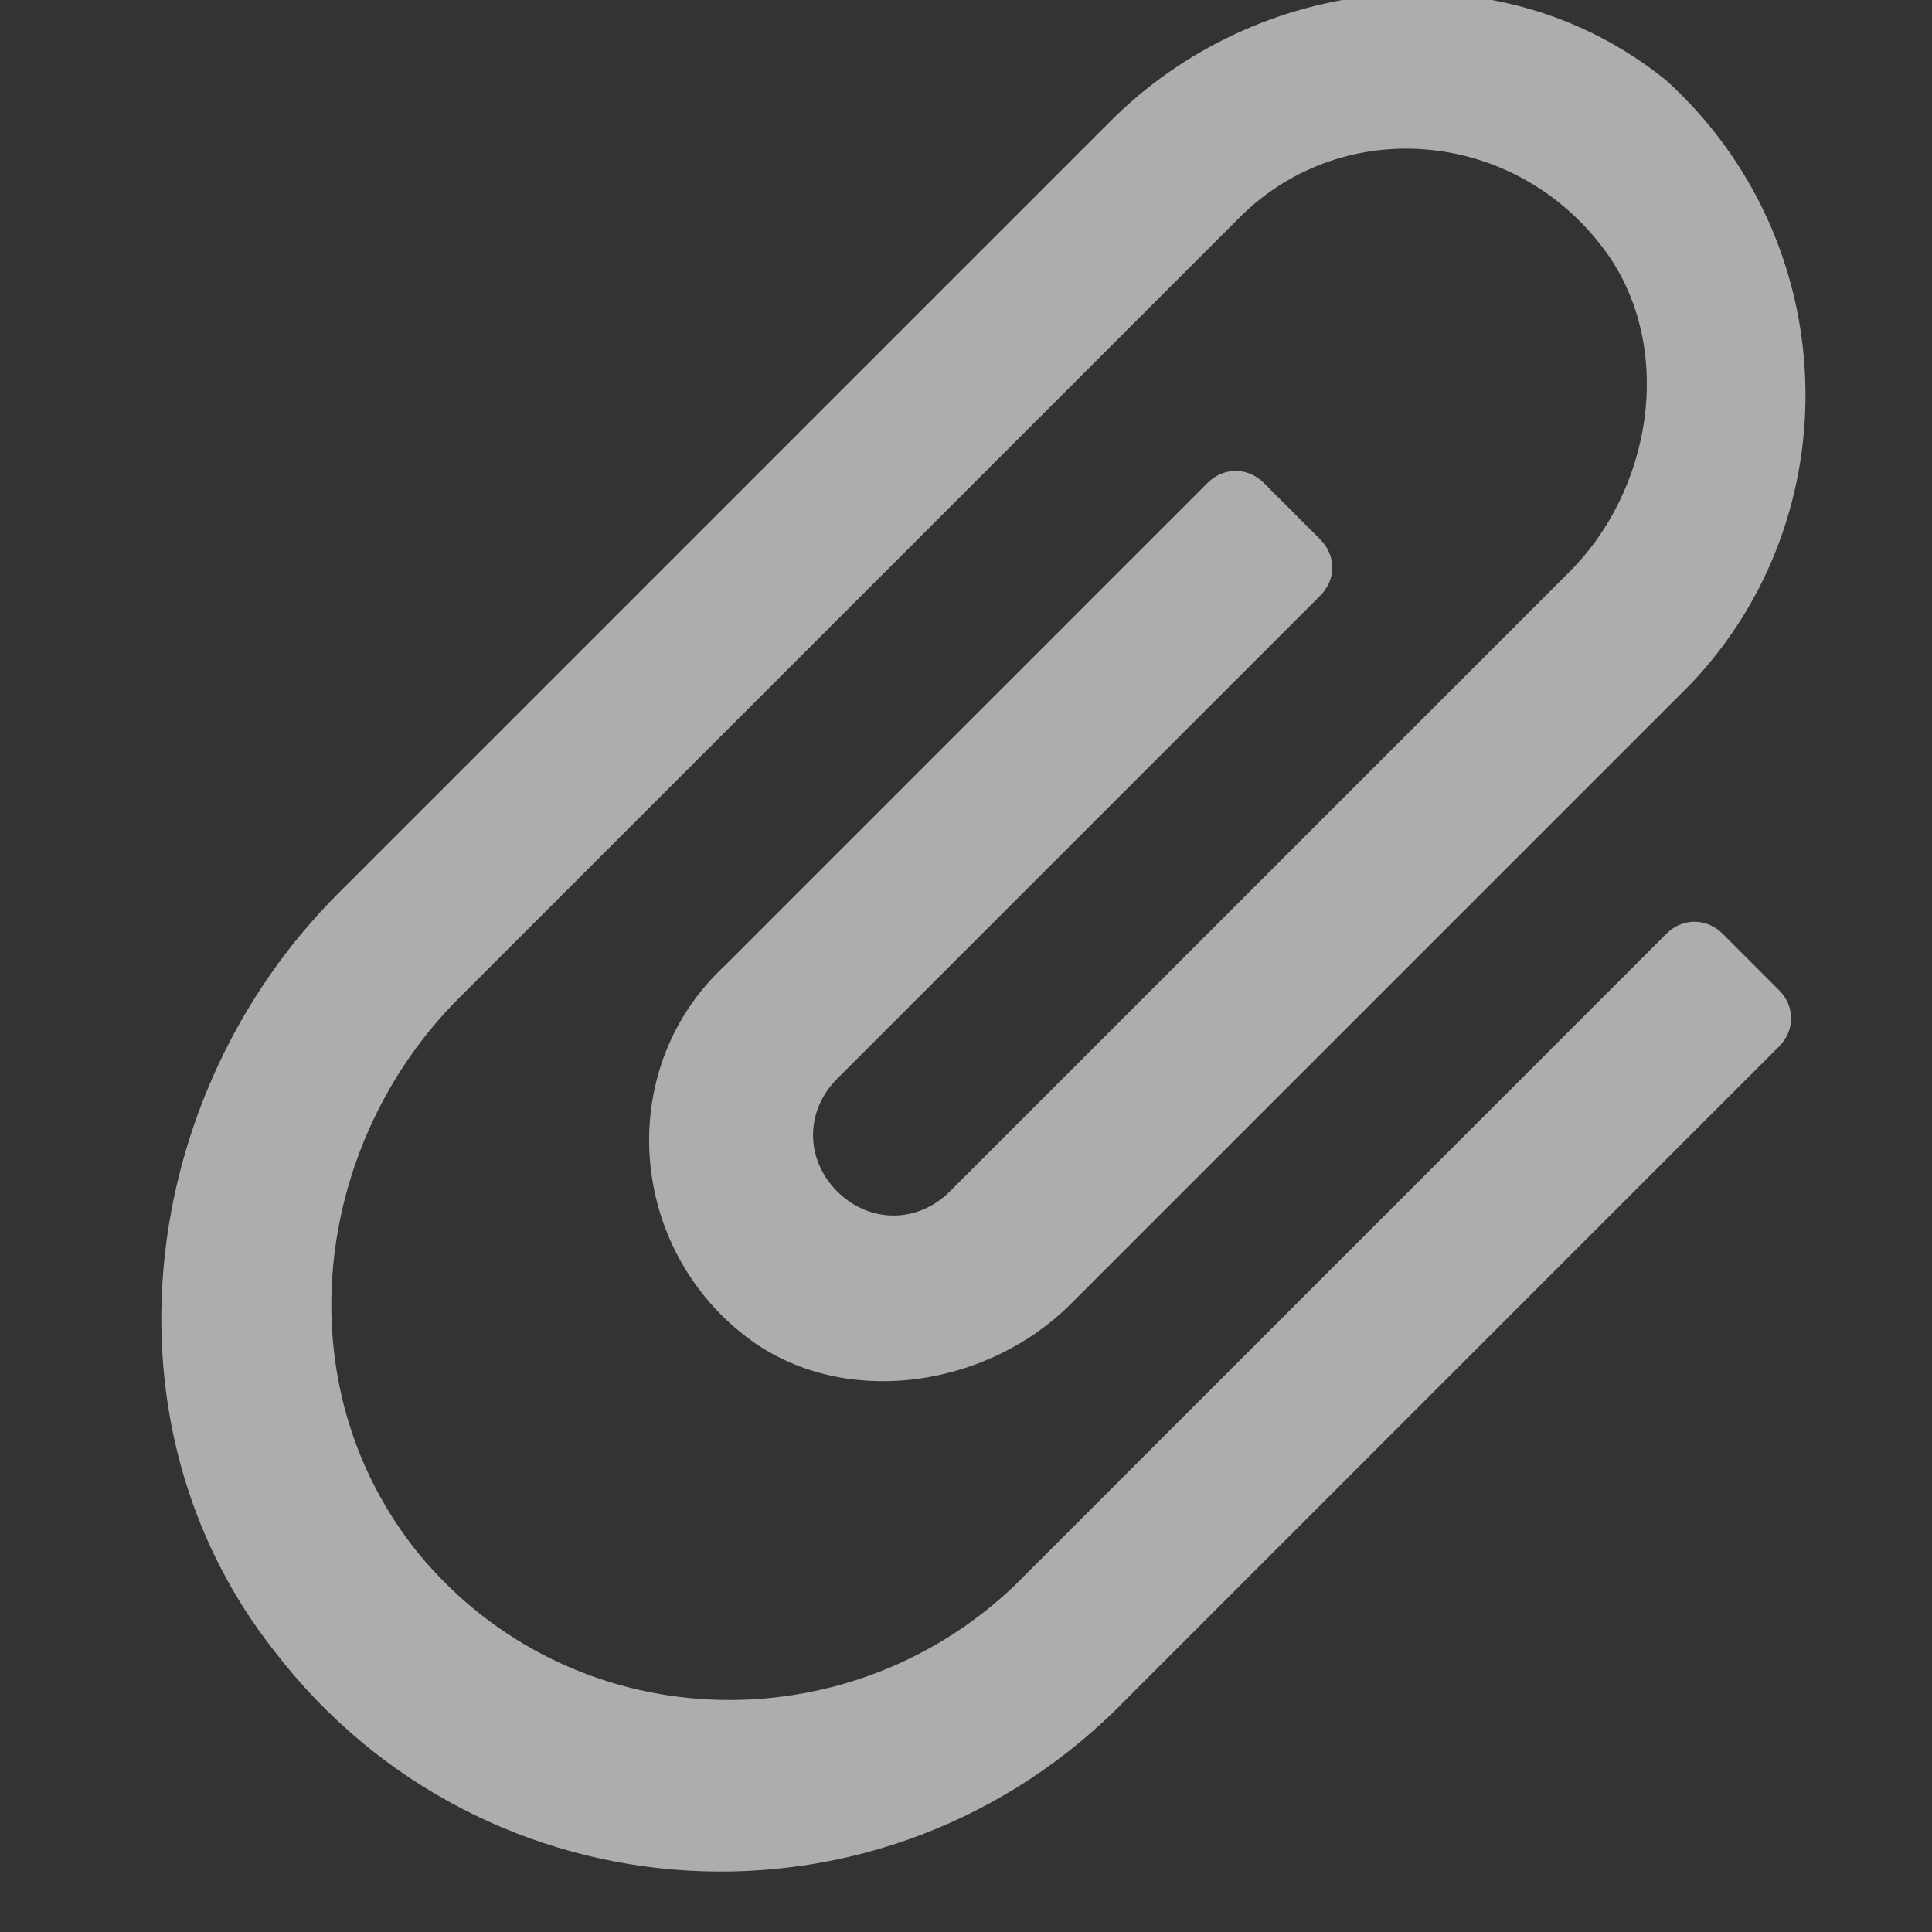 <?xml version="1.0" encoding="utf-8"?>
<!-- Generator: Adobe Illustrator 18.1.1, SVG Export Plug-In . SVG Version: 6.00 Build 0)  -->
<svg version="1.1" id="Layer_1" xmlns="http://www.w3.org/2000/svg" xmlns:xlink="http://www.w3.org/1999/xlink" x="0px" y="0px"
	 width="24px" height="24px" viewBox="0 0 24 24" enable-background="new 0 0 24 24" xml:space="preserve">
<rect x="0" y="0" width="24" height="24" fill="#333333" stroke="none"/>
<g id="XMLID_3_" opacity="0.6">
	<path fill="#FFFFFF" d="M3.4,20.5c-2.2-2.8-1.7-6.9,0.8-9.4l9.6-9.6c1.8-1.8,4.8-2.2,6.9-0.5C22.9,3,23,6.4,21,8.5l-7.7,7.7
		c-1,1-2.7,1.3-3.9,0.5C7.8,15.6,7.6,13.3,9,12l6-6c0.2-0.2,0.5-0.2,0.7,0l0.7,0.7c0.2,0.2,0.2,0.5,0,0.7l-6,6c-0.4,0.4-0.4,1,0,1.4
		c0.4,0.4,1,0.4,1.4,0l7.7-7.7c1-1,1.3-2.7,0.5-3.9c-1.1-1.6-3.3-1.8-4.6-0.5l-9.7,9.7c-1.8,1.8-2.2,4.8-0.5,6.9
		c1.9,2.3,5.3,2.4,7.4,0.4l8.1-8.1c0.2-0.2,0.5-0.2,0.7,0l0.7,0.7c0.2,0.2,0.2,0.5,0,0.7l-8.1,8.1C11,24.2,6,23.9,3.4,20.5z"/>
</g>
</svg>
